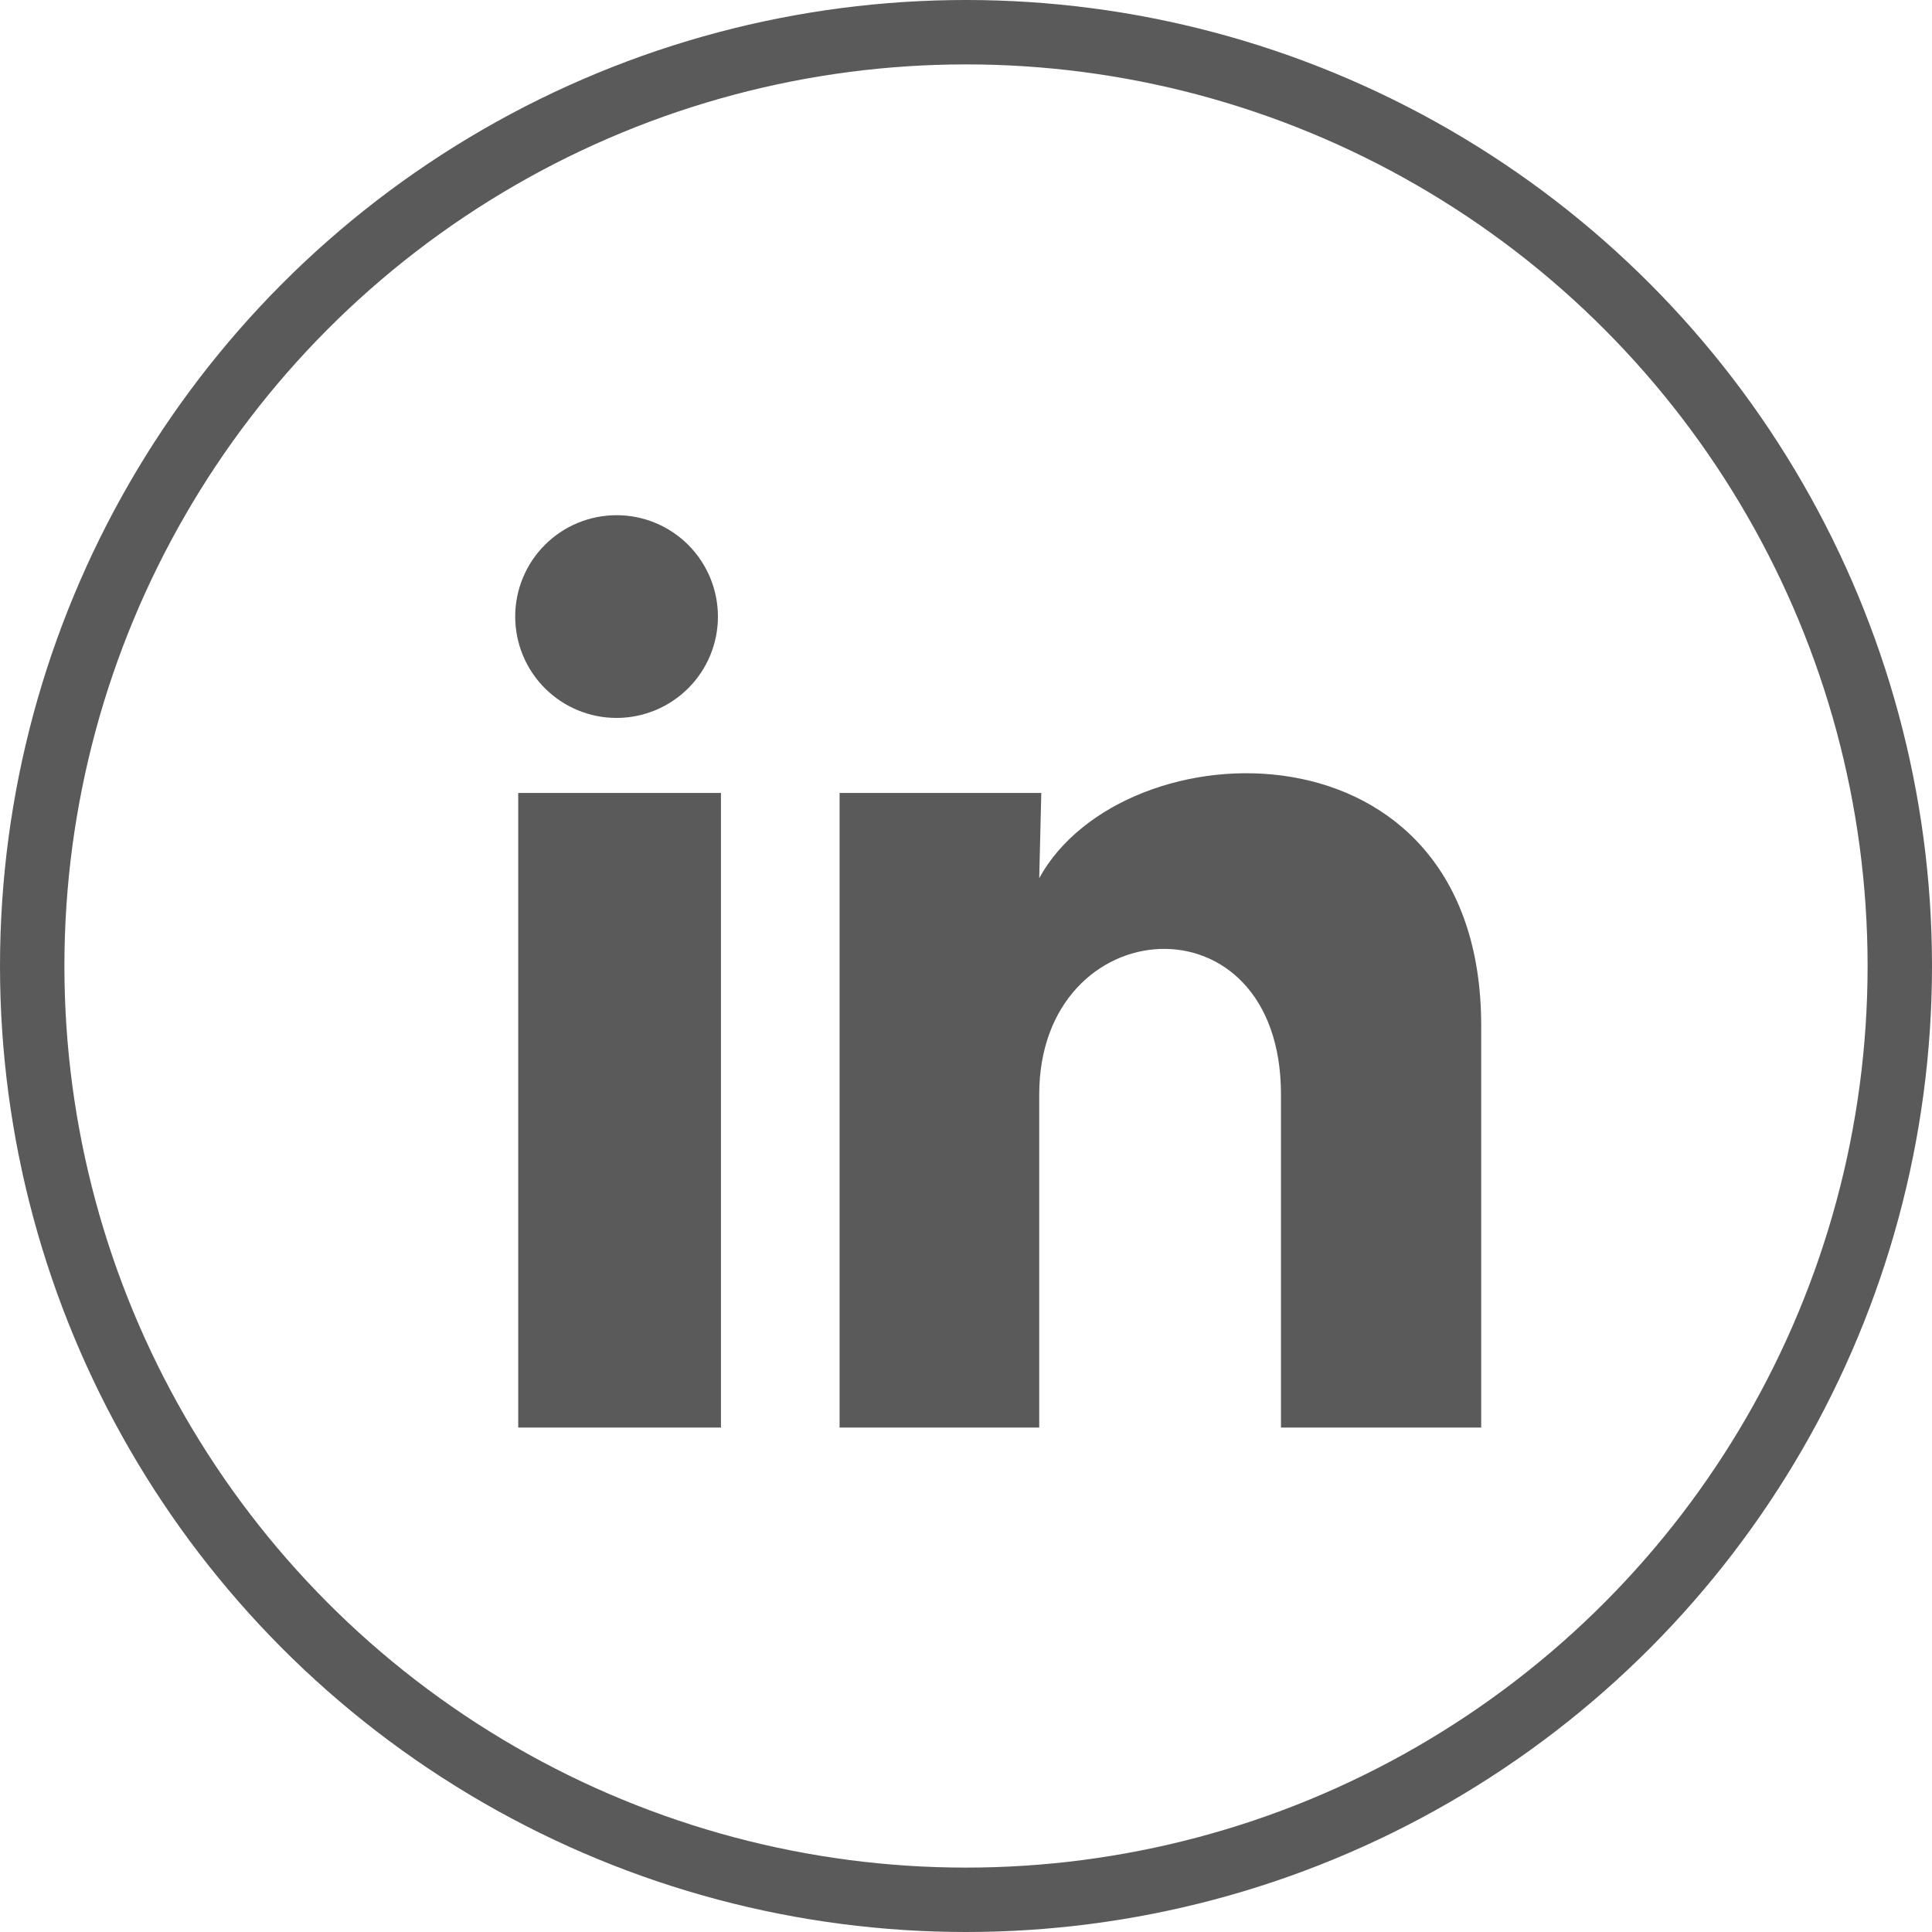 <svg width="30" height="30" viewBox="0 0 30 30" fill="none" xmlns="http://www.w3.org/2000/svg">
<path d="M11.148 9.575C11.148 9.992 10.982 10.393 10.686 10.688C10.391 10.982 9.991 11.148 9.573 11.148C9.156 11.148 8.755 10.982 8.46 10.686C8.165 10.391 8 9.991 8 9.573C8 9.156 8.166 8.755 8.462 8.46C8.757 8.165 9.157 8 9.575 8C9.992 8 10.393 8.166 10.688 8.462C10.982 8.757 11.148 9.157 11.148 9.575ZM11.195 12.313H8.047V22.167H11.195V12.313ZM16.169 12.313H13.037V22.167H16.137V16.996C16.137 14.116 19.891 13.848 19.891 16.996V22.167H23V15.926C23 11.07 17.444 11.251 16.137 13.636L16.169 12.313Z" fill="#5A5A5A"/>
<circle cx="15" cy="15" r="14.5" stroke="#5A5A5A"/>
</svg>
